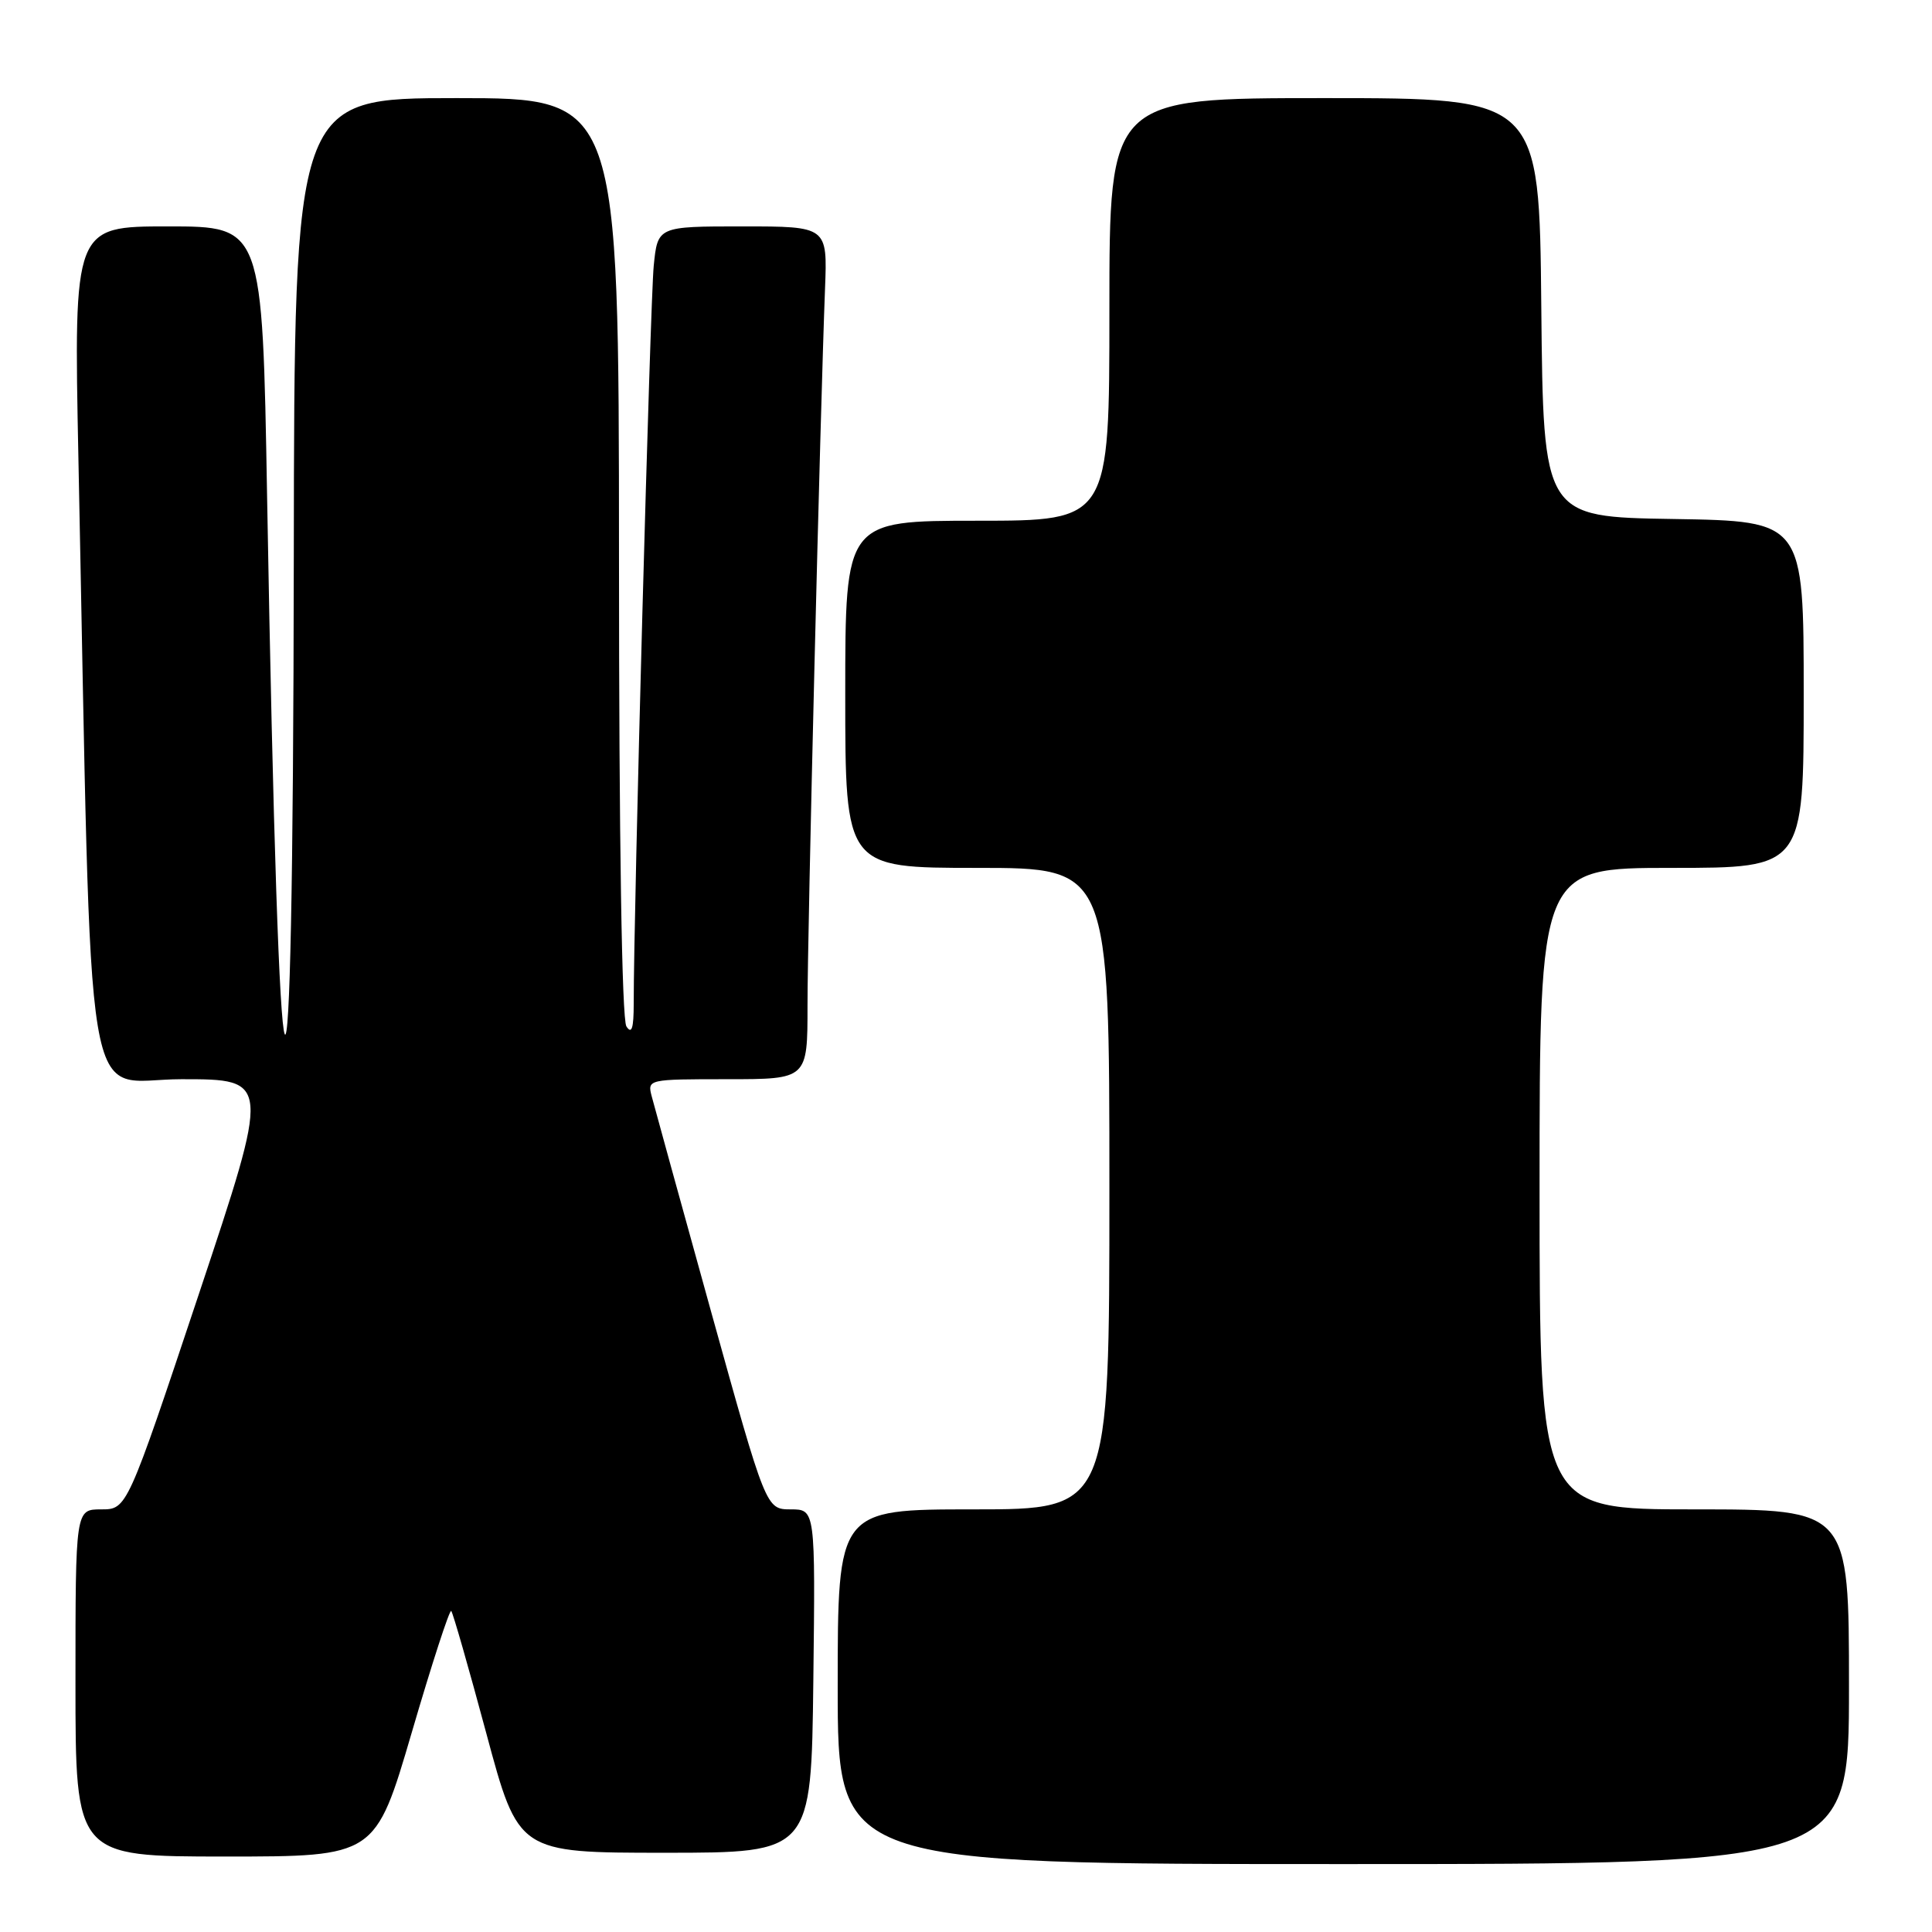<?xml version="1.0" encoding="UTF-8" standalone="no"?>
<!DOCTYPE svg PUBLIC "-//W3C//DTD SVG 1.1//EN" "http://www.w3.org/Graphics/SVG/1.1/DTD/svg11.dtd" >
<svg xmlns="http://www.w3.org/2000/svg" xmlns:xlink="http://www.w3.org/1999/xlink" version="1.1" viewBox="0 0 256 256">
 <g >
 <path fill="currentColor"
d=" M 245.00 223.50 C 245.00 200.00 245.00 200.00 224.50 200.00 C 204.00 200.00 204.00 200.00 204.00 157.50 C 204.00 115.00 204.00 115.00 221.50 115.00 C 239.00 115.00 239.00 115.00 239.00 92.02 C 239.00 69.05 239.00 69.05 221.75 68.77 C 204.50 68.50 204.50 68.50 204.23 40.75 C 203.97 13.00 203.97 13.00 175.48 13.00 C 147.00 13.00 147.00 13.00 147.00 41.00 C 147.00 69.00 147.00 69.00 129.50 69.00 C 112.00 69.00 112.00 69.00 112.00 92.00 C 112.00 115.00 112.00 115.00 129.50 115.00 C 147.00 115.00 147.00 115.00 147.00 157.50 C 147.00 200.00 147.00 200.00 129.00 200.00 C 111.00 200.00 111.00 200.00 111.00 223.50 C 111.00 247.00 111.00 247.00 178.00 247.00 C 245.00 247.00 245.00 247.00 245.00 223.50 Z  M 54.57 229.53 C 57.22 220.47 59.57 213.24 59.79 213.46 C 60.01 213.68 62.10 220.98 64.44 229.68 C 68.69 245.50 68.69 245.50 88.09 245.50 C 107.50 245.50 107.50 245.50 107.77 222.75 C 108.04 200.00 108.04 200.00 104.77 200.00 C 101.50 199.99 101.50 199.99 94.21 173.75 C 90.21 159.31 86.67 146.49 86.35 145.25 C 85.77 143.02 85.87 143.00 96.38 143.00 C 107.00 143.00 107.00 143.00 107.00 133.25 C 106.99 123.69 108.69 54.50 109.32 38.25 C 109.64 30.00 109.64 30.00 98.39 30.00 C 87.14 30.00 87.14 30.00 86.62 35.25 C 86.16 39.82 83.96 120.74 83.97 133.00 C 83.97 136.27 83.70 137.09 83.00 136.00 C 82.40 135.07 82.02 111.24 82.02 73.75 C 82.00 13.00 82.00 13.00 60.50 13.00 C 39.00 13.00 39.00 13.00 38.93 73.75 C 38.83 161.52 36.99 157.37 35.39 65.75 C 34.77 30.00 34.77 30.00 22.27 30.00 C 9.77 30.00 9.77 30.00 10.39 60.75 C 12.24 151.52 10.82 143.00 24.04 143.00 C 35.84 143.00 35.84 143.00 26.34 171.50 C 16.83 200.00 16.83 200.00 13.41 200.00 C 10.00 200.00 10.00 200.00 10.00 223.00 C 10.00 246.00 10.00 246.00 29.87 246.00 C 49.74 246.00 49.74 246.00 54.57 229.53 Z "/>
</g>
</svg>